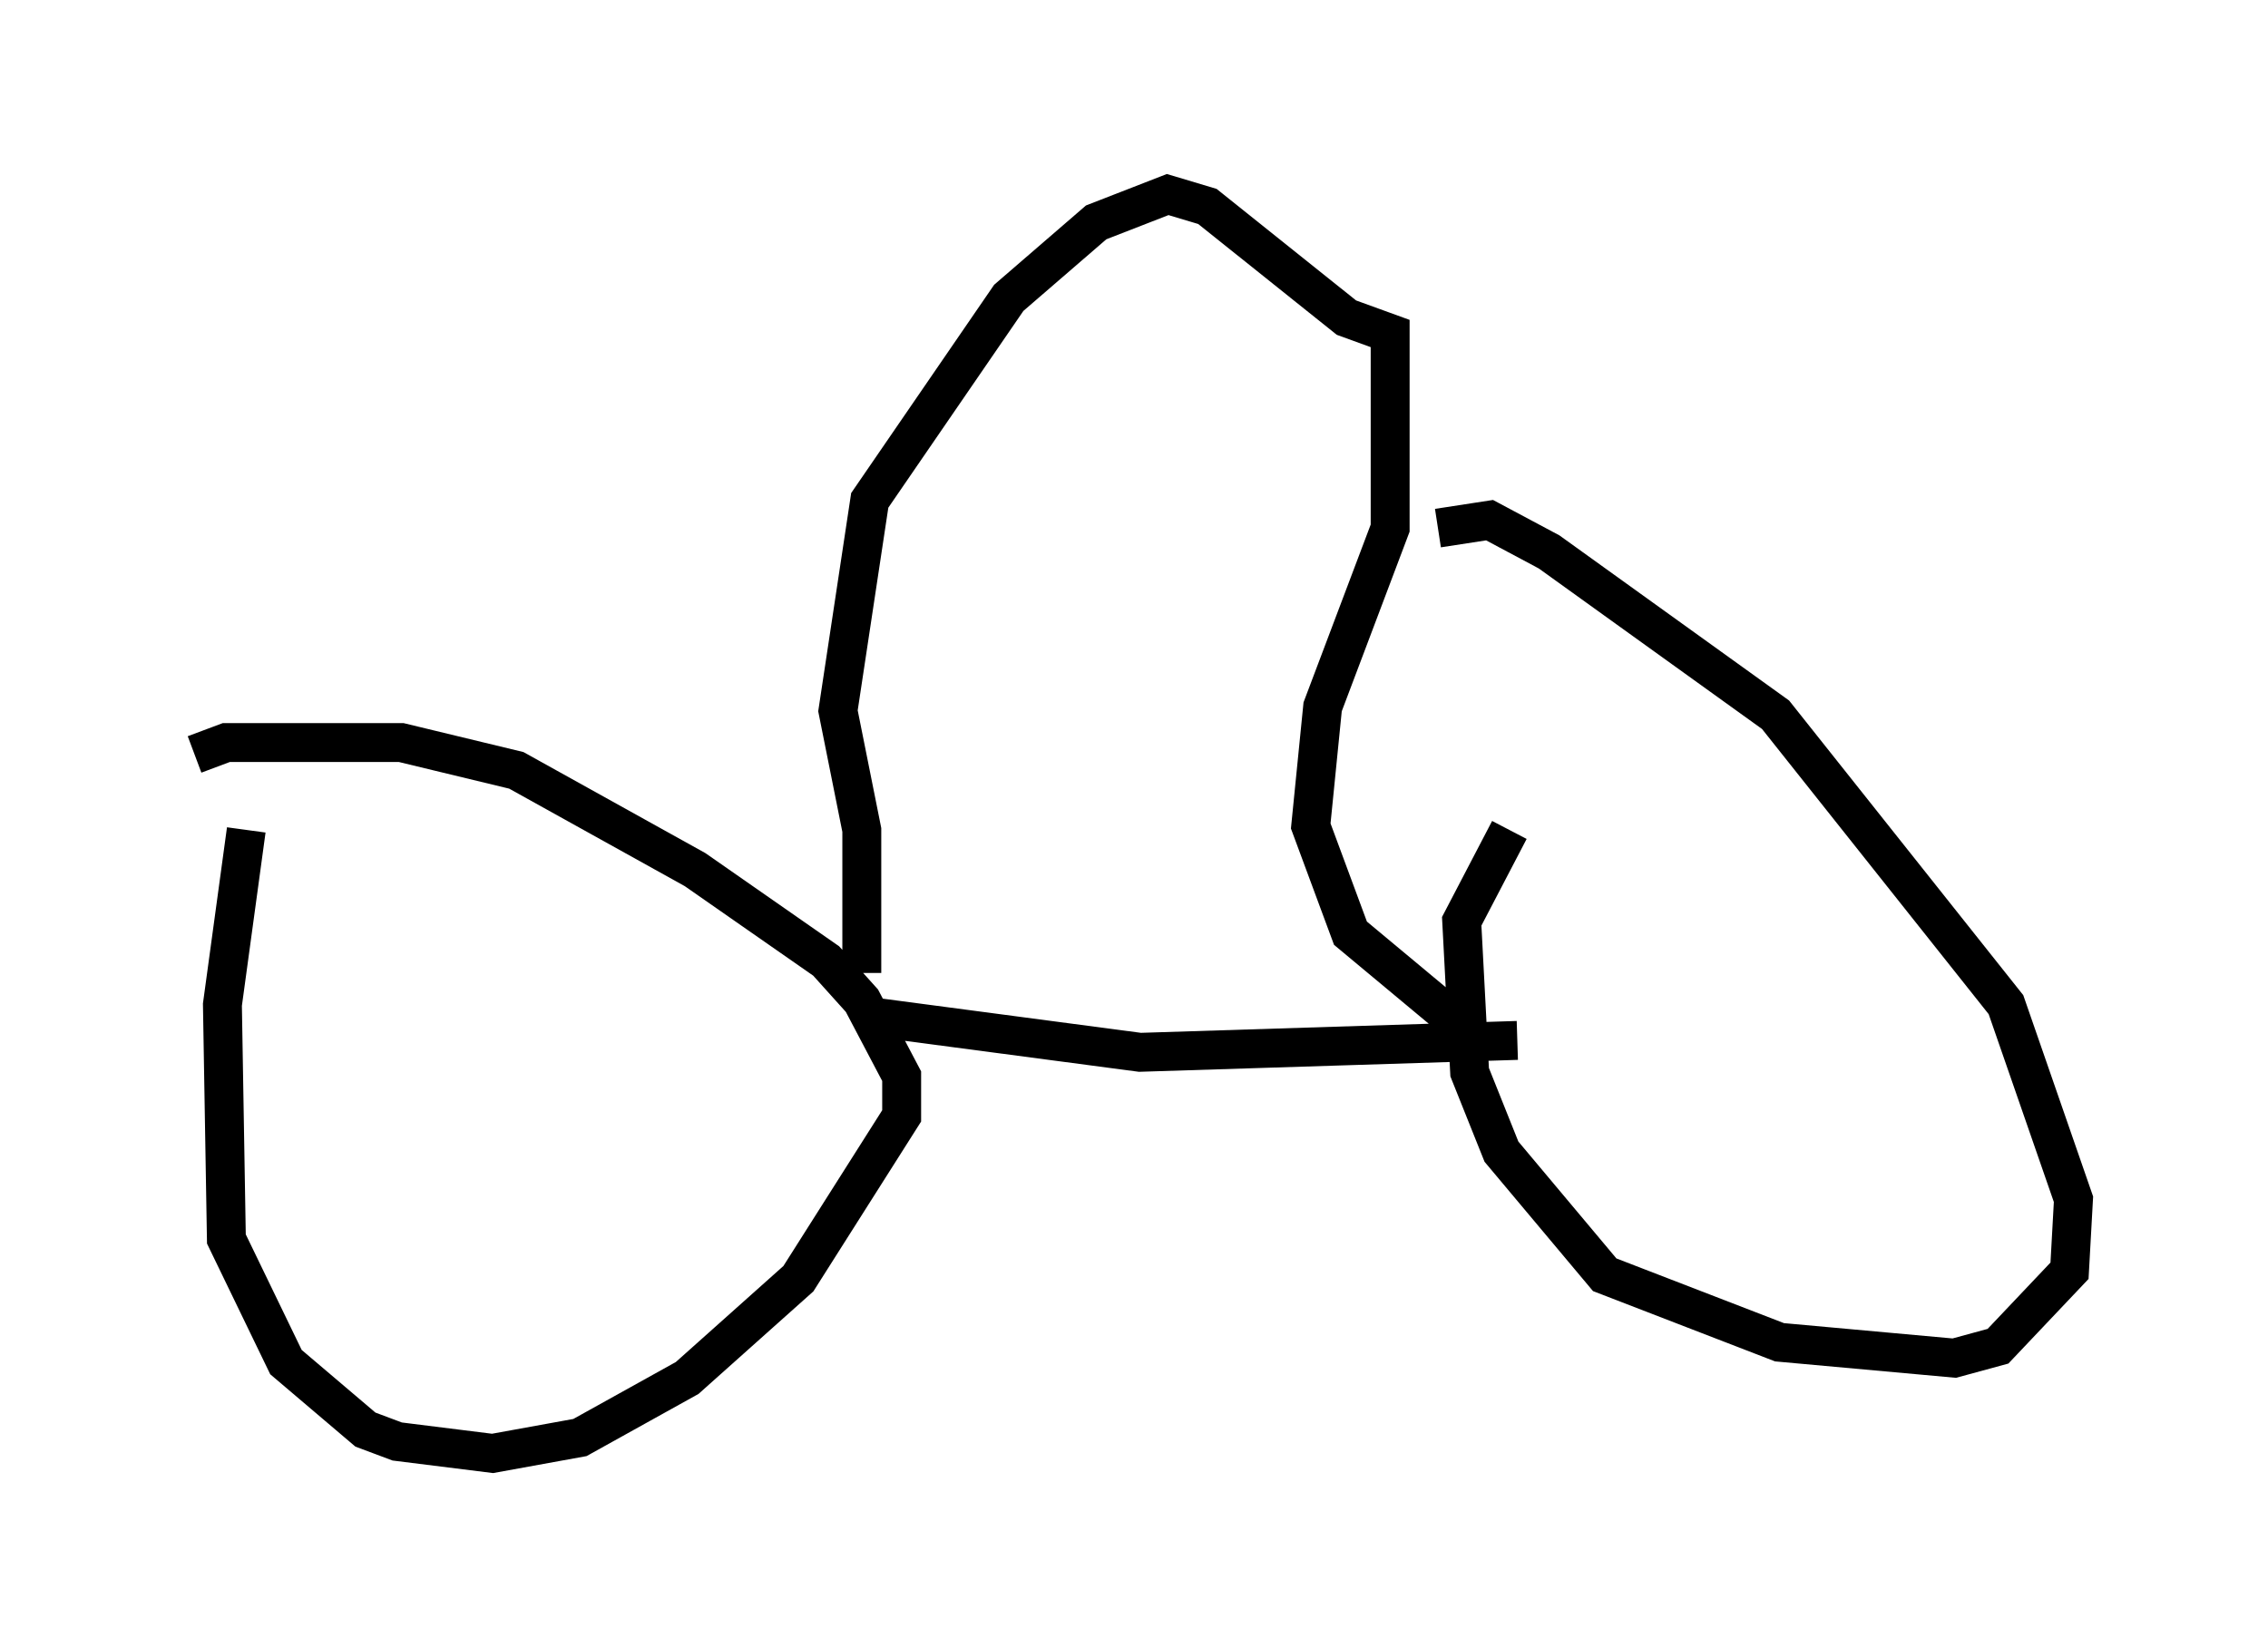 <?xml version="1.0" encoding="utf-8" ?>
<svg baseProfile="full" height="42.361" version="1.1" width="58.286" xmlns="http://www.w3.org/2000/svg" xmlns:ev="http://www.w3.org/2001/xml-events" xmlns:xlink="http://www.w3.org/1999/xlink"><defs /><rect fill="white" height="42.361" width="58.286" x="0" y="0" /><path d="M43.792, 18.169 m-5.002, 3.165 l-1.225, 2.348 0.204, 3.879 l0.817, 2.042 2.654, 3.165 l4.492, 1.735 4.492, 0.408 l1.123, -0.306 1.838, -1.94 l0.102, -1.838 -1.735, -5.002 l-5.921, -7.452 -5.819, -4.185 l-1.531, -0.817 -1.327, 0.204 m-30.625, 7.758 l-0.613, 4.492 0.102, 6.023 l1.531, 3.165 2.042, 1.735 l0.817, 0.306 2.45, 0.306 l2.246, -0.408 2.756, -1.531 l2.858, -2.552 2.654, -4.185 l0.0, -1.021 -1.021, -1.94 l-0.919, -1.021 -3.369, -2.348 l-4.594, -2.552 -2.96, -0.715 l-4.492, 0.0 -0.817, 0.306 m17.354, 6.738 l6.942, 0.919 9.698, -0.306 m-1.225, -0.204 l-3.063, -2.552 -1.021, -2.756 l0.306, -3.063 1.735, -4.594 l0.0, -5.002 -1.123, -0.408 l-3.573, -2.858 -1.021, -0.306 l-1.838, 0.715 -2.246, 1.94 l-3.573, 5.206 -0.817, 5.41 l0.613, 3.063 0.0, 3.675 " fill="none" stroke="black" stroke-width="1" /></svg>
